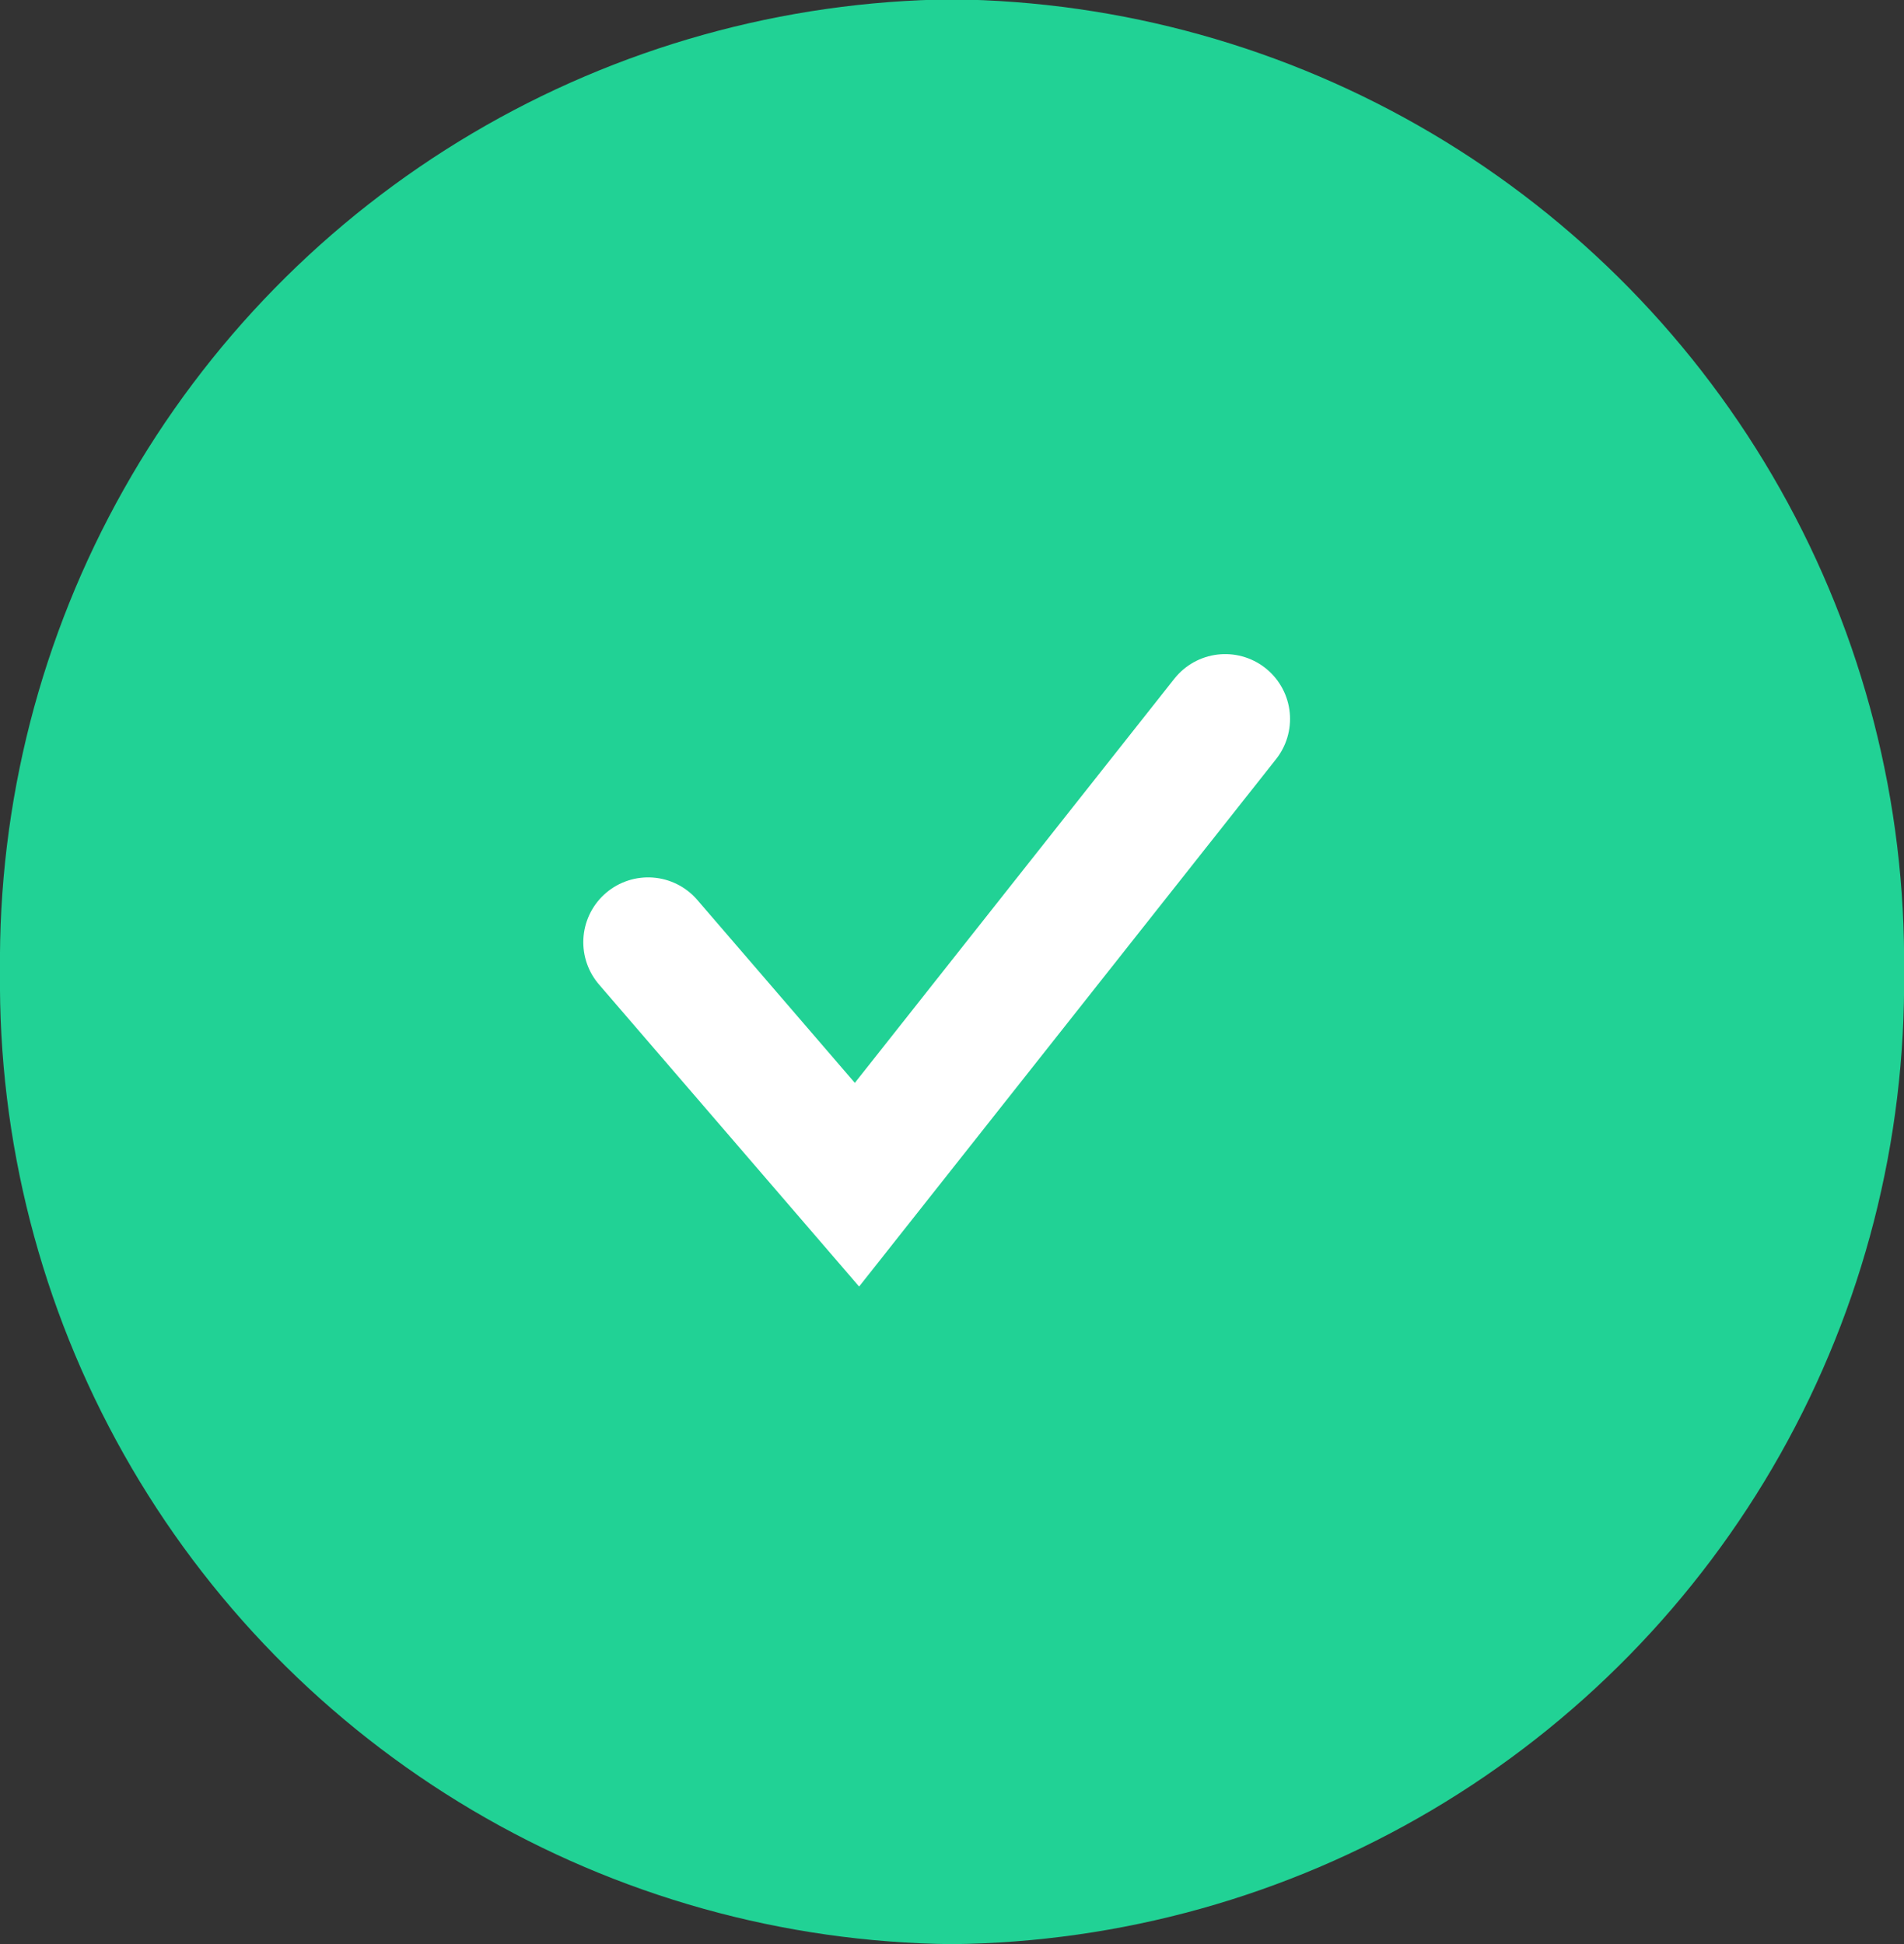 <svg xmlns="http://www.w3.org/2000/svg" xmlns:xlink="http://www.w3.org/1999/xlink" width="29.365" height="29.99" viewBox="0 0 29.365 29.99">
  <rect x="0" y="0" width="29.365" height="29.99" fill="#333333" stroke="none"/>
  <defs>
    <clipPath id="clip-path">
      <path id="Path_11704" data-name="Path 11704" d="M11615.683-1725.01a14.842,14.842,0,0,0,14.683-15,14.842,14.842,0,0,0-14.683-15,14.842,14.842,0,0,0-14.683,15A14.842,14.842,0,0,0,11615.683-1725.01Z" transform="translate(-11601 1755)" fill="none" clip-rule="evenodd"/>
    </clipPath>
    <clipPath id="clip-path-2">
      <path id="Path_11703" data-name="Path 11703" d="M11151-2214.579h169.945V-2554H11151Z" transform="translate(-11151 2554)" fill="none"/>
    </clipPath>
  </defs>
  <g id="Group_16431" data-name="Group 16431" transform="translate(-498.888 -510.51)">
    <g id="Group_11301" data-name="Group 11301" transform="translate(498.888 510.51)" clip-path="url(#clip-path)">
      <g id="Group_11300" data-name="Group 11300" transform="translate(-70.29 -124.803)" clip-path="url(#clip-path-2)">
        <path id="Path_11702" data-name="Path 11702" d="M11596-1728.448h30.928V-1760H11596Z" transform="translate(-11526.491 1884.022)" fill="#21d295"/>
      </g>
    </g>
    <g id="Group_11302" data-name="Group 11302" transform="translate(508.884 521.6)">
      <path id="Path_10438" data-name="Path 10438" d="M0,3.444,3.221,7.185,8.9,0" fill="none" stroke="#fff" stroke-linecap="round" stroke-width="2"/>
    </g>
  </g>
</svg>
